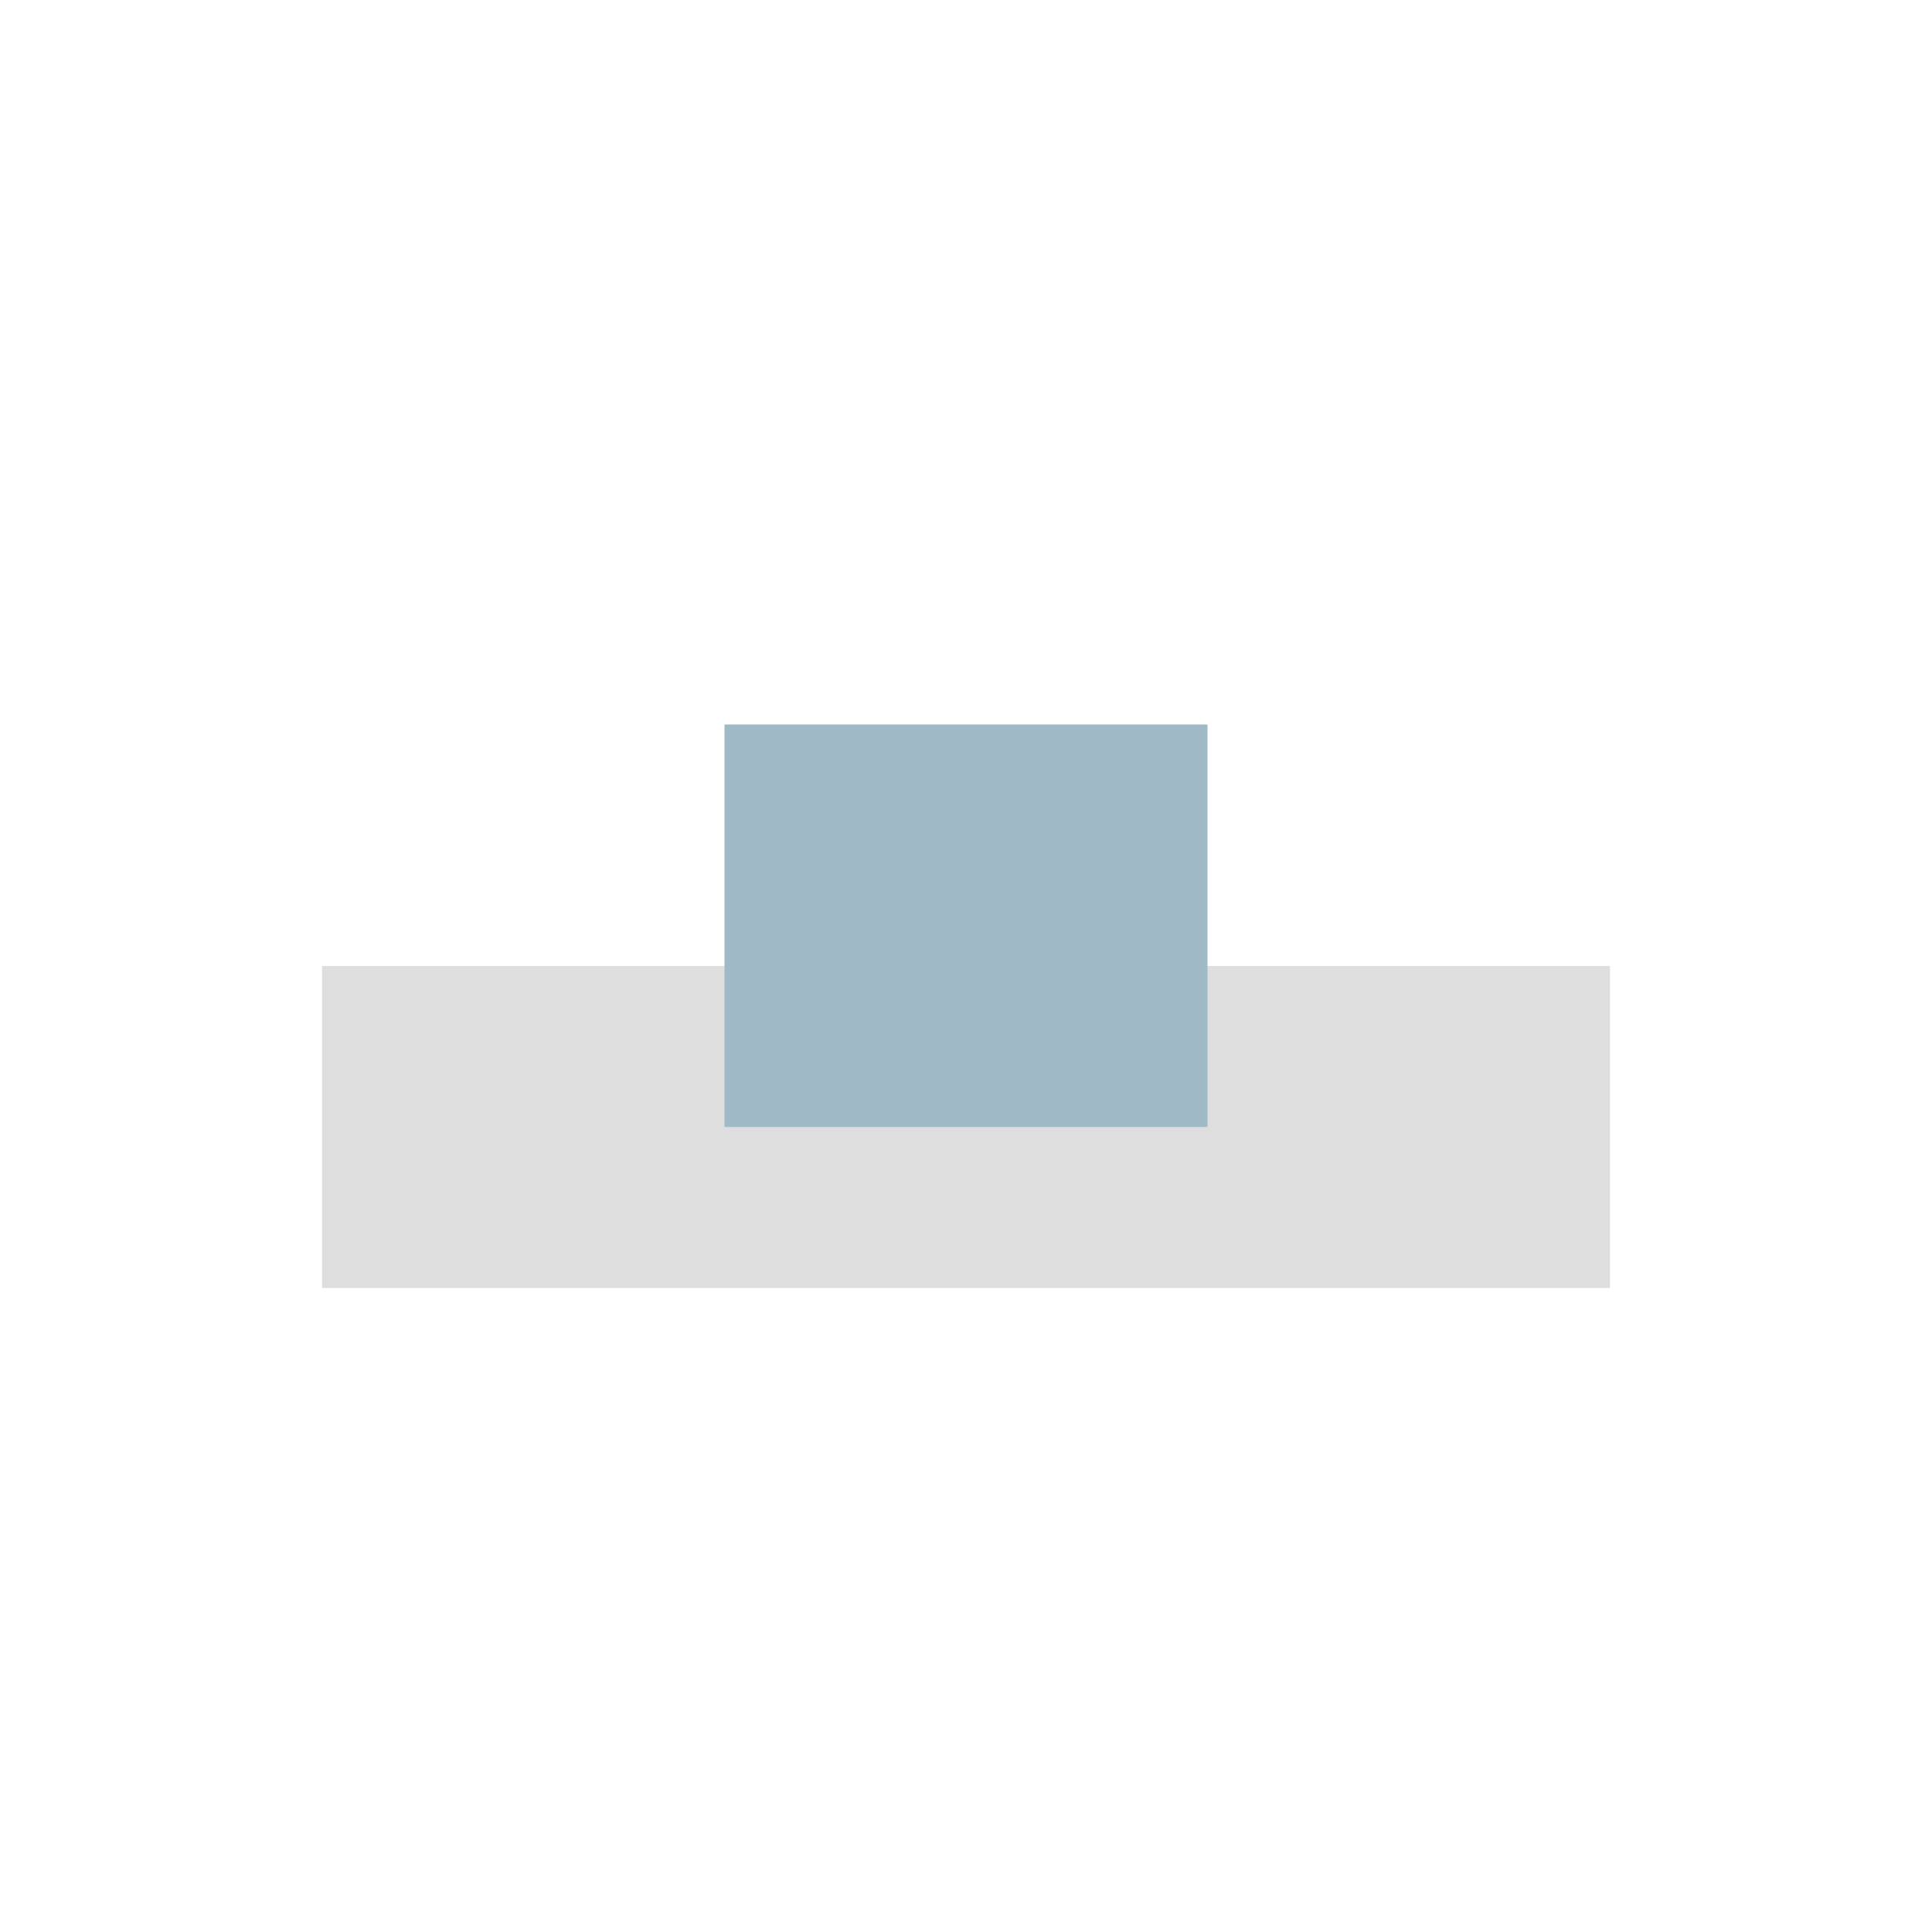 <?xml version="1.0" encoding="UTF-8"?>
<svg width="24" height="24" viewBox="0 0 24 24" xmlns="http://www.w3.org/2000/svg">
 <defs id="defs3051">
  <style id="current-color-scheme" type="text/css">.ColorScheme-Text {
        color:#dedede;
      }
      .ColorScheme-Highlight {
        color:#9fbac6;
      }</style>
 </defs>
 <g transform="translate(1,1)">
  <path class="ColorScheme-Text" fill="currentColor" d="m3 11v4h16v-4h-16z"/>
  <path class="ColorScheme-Highlight" fill="currentColor" d="m8 8v5h6v-5h-6z"/>
 </g>
</svg>
